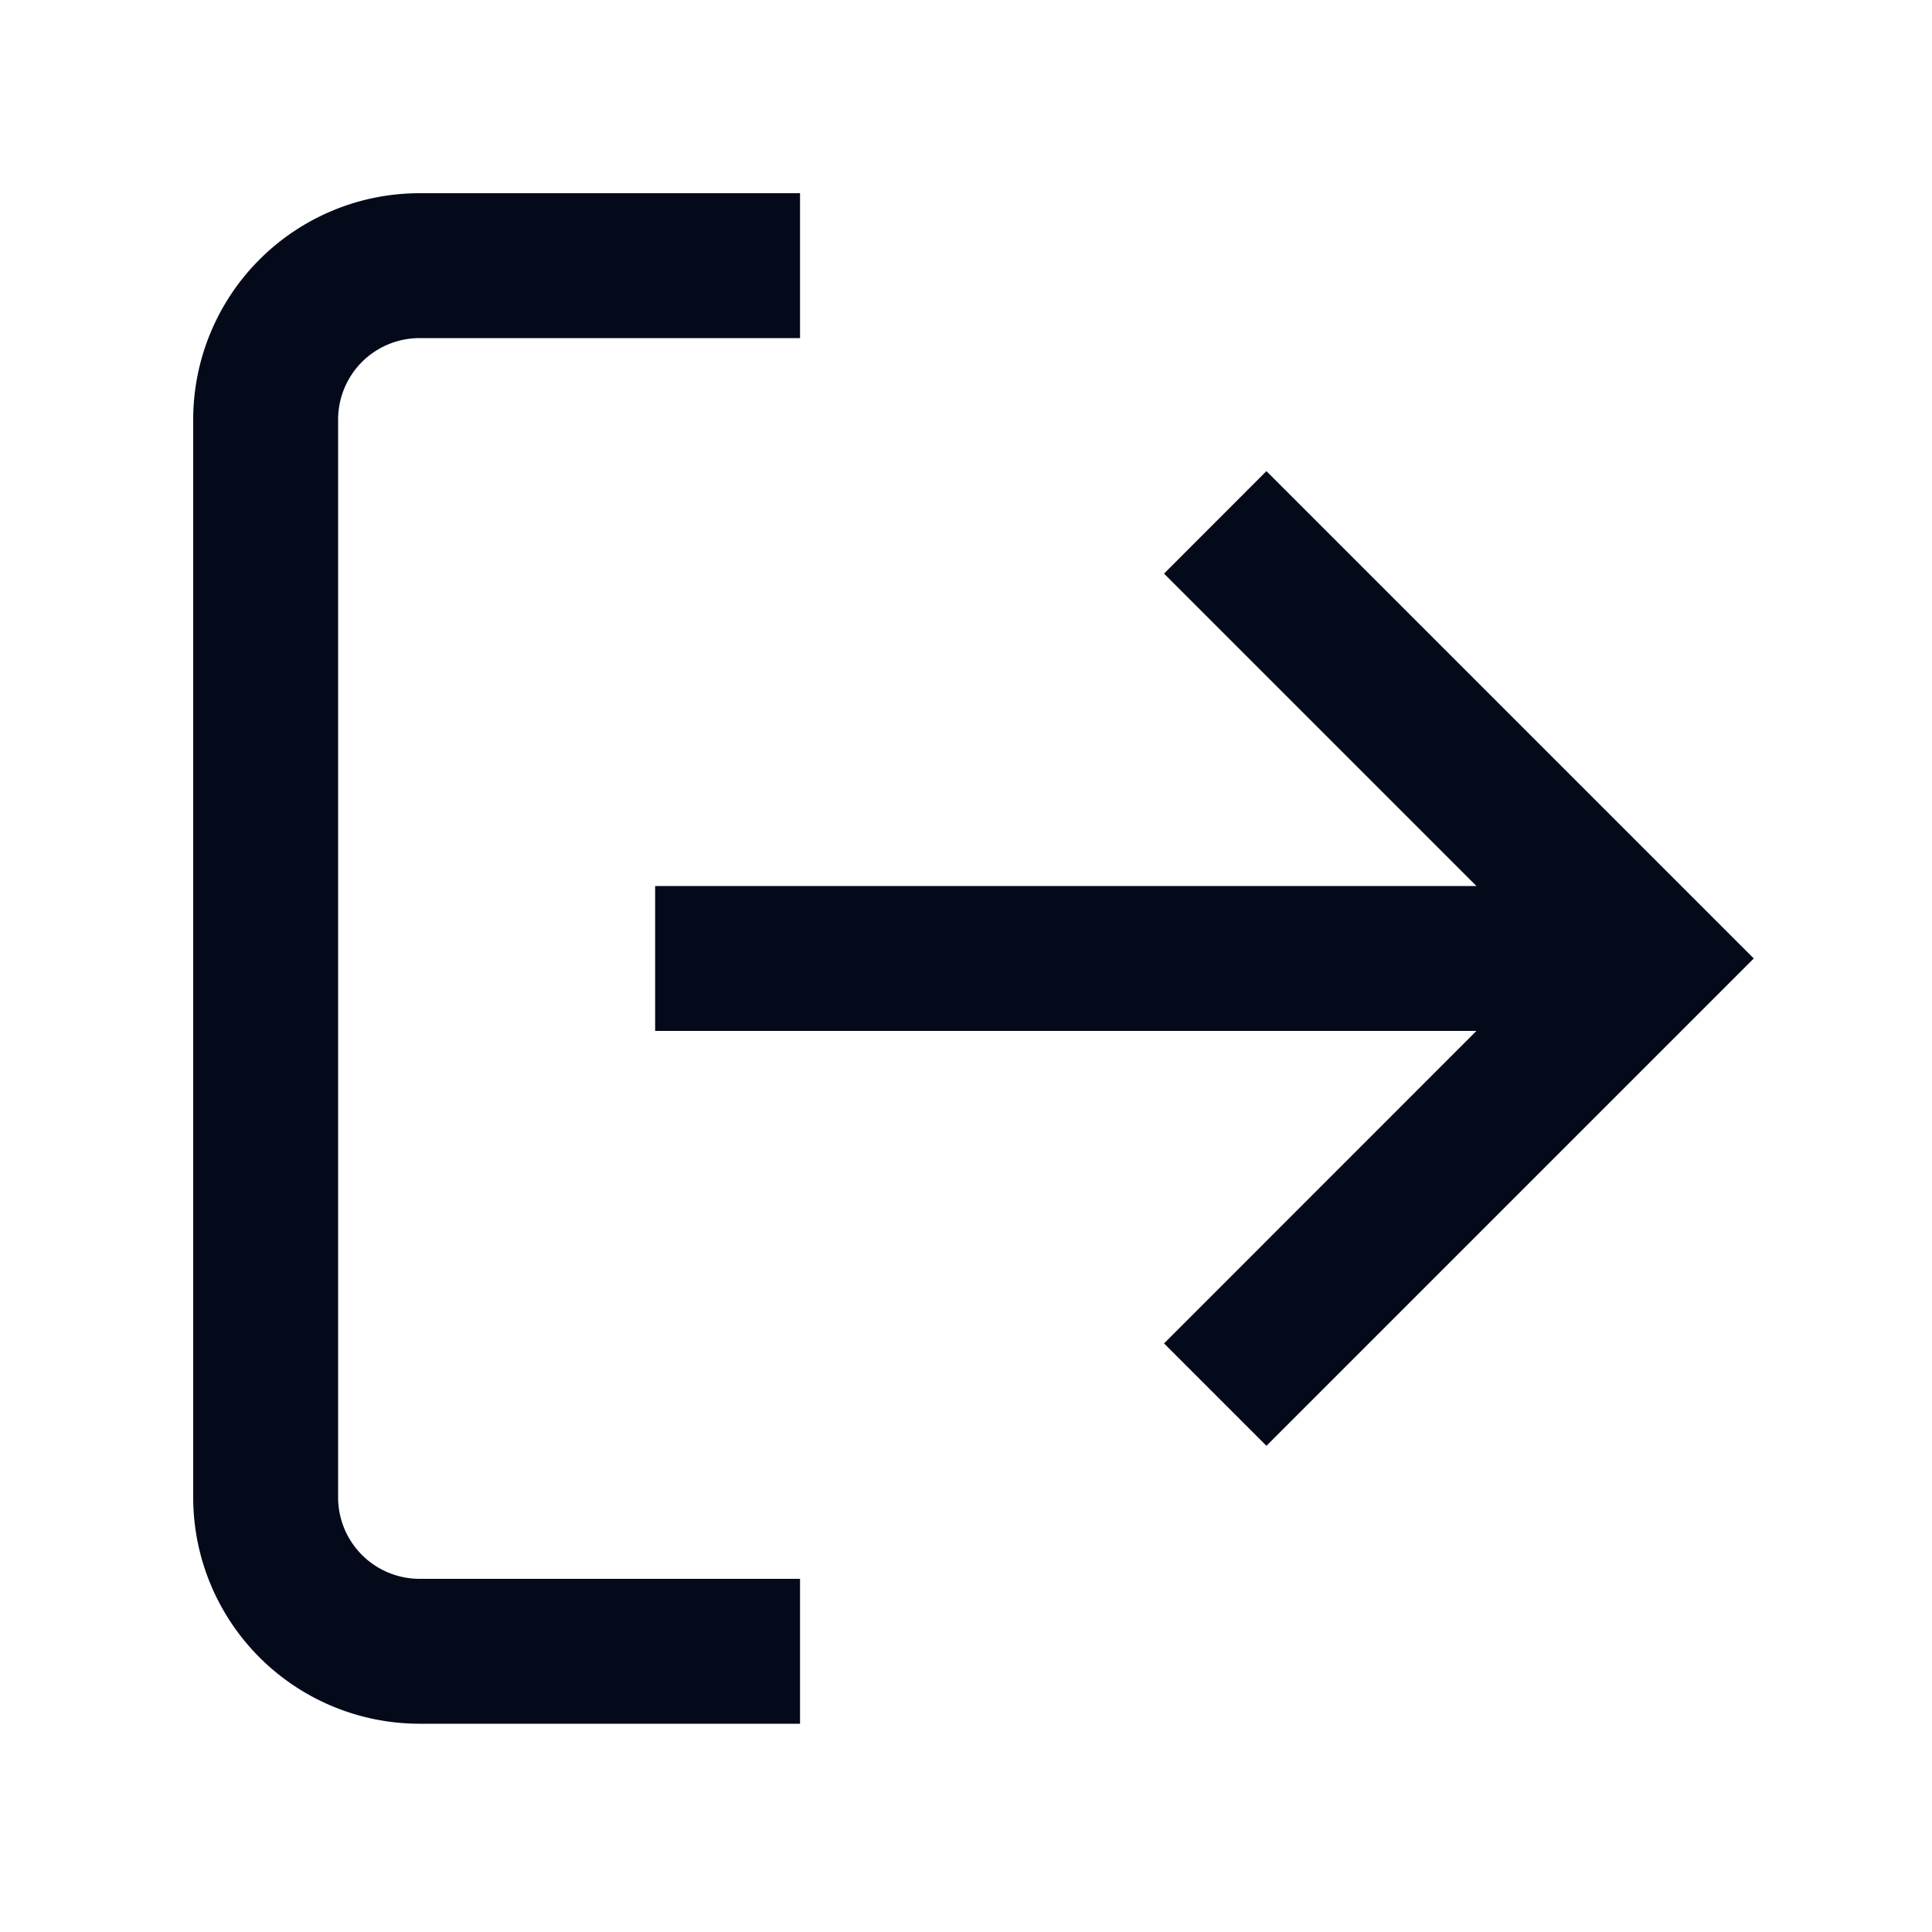 <svg xmlns="http://www.w3.org/2000/svg" fill="none" viewBox="0 0 20 20">
    <path fill="#050A1B"
          fill-rule="evenodd"
          d="M3.747 3.747a.844.844 0 0 1 .597-.247h3.938V2H4.344A2.344 2.344 0 0 0 2 4.344V15.5a2.344 2.344 0 0 0 2.344 2.344h3.938v-1.5H4.344A.844.844 0 0 1 3.5 15.5V4.344c0-.224.089-.439.247-.597Zm9.363 1.13.53.53 3.985 3.985.53.53-.53.53-3.985 3.985-.53.53-1.06-1.06.53-.53 2.704-2.705H6.782v-1.5h8.502L12.58 6.468l-.53-.53 1.06-1.061Z"
          clip-rule="evenodd"/>
</svg>
